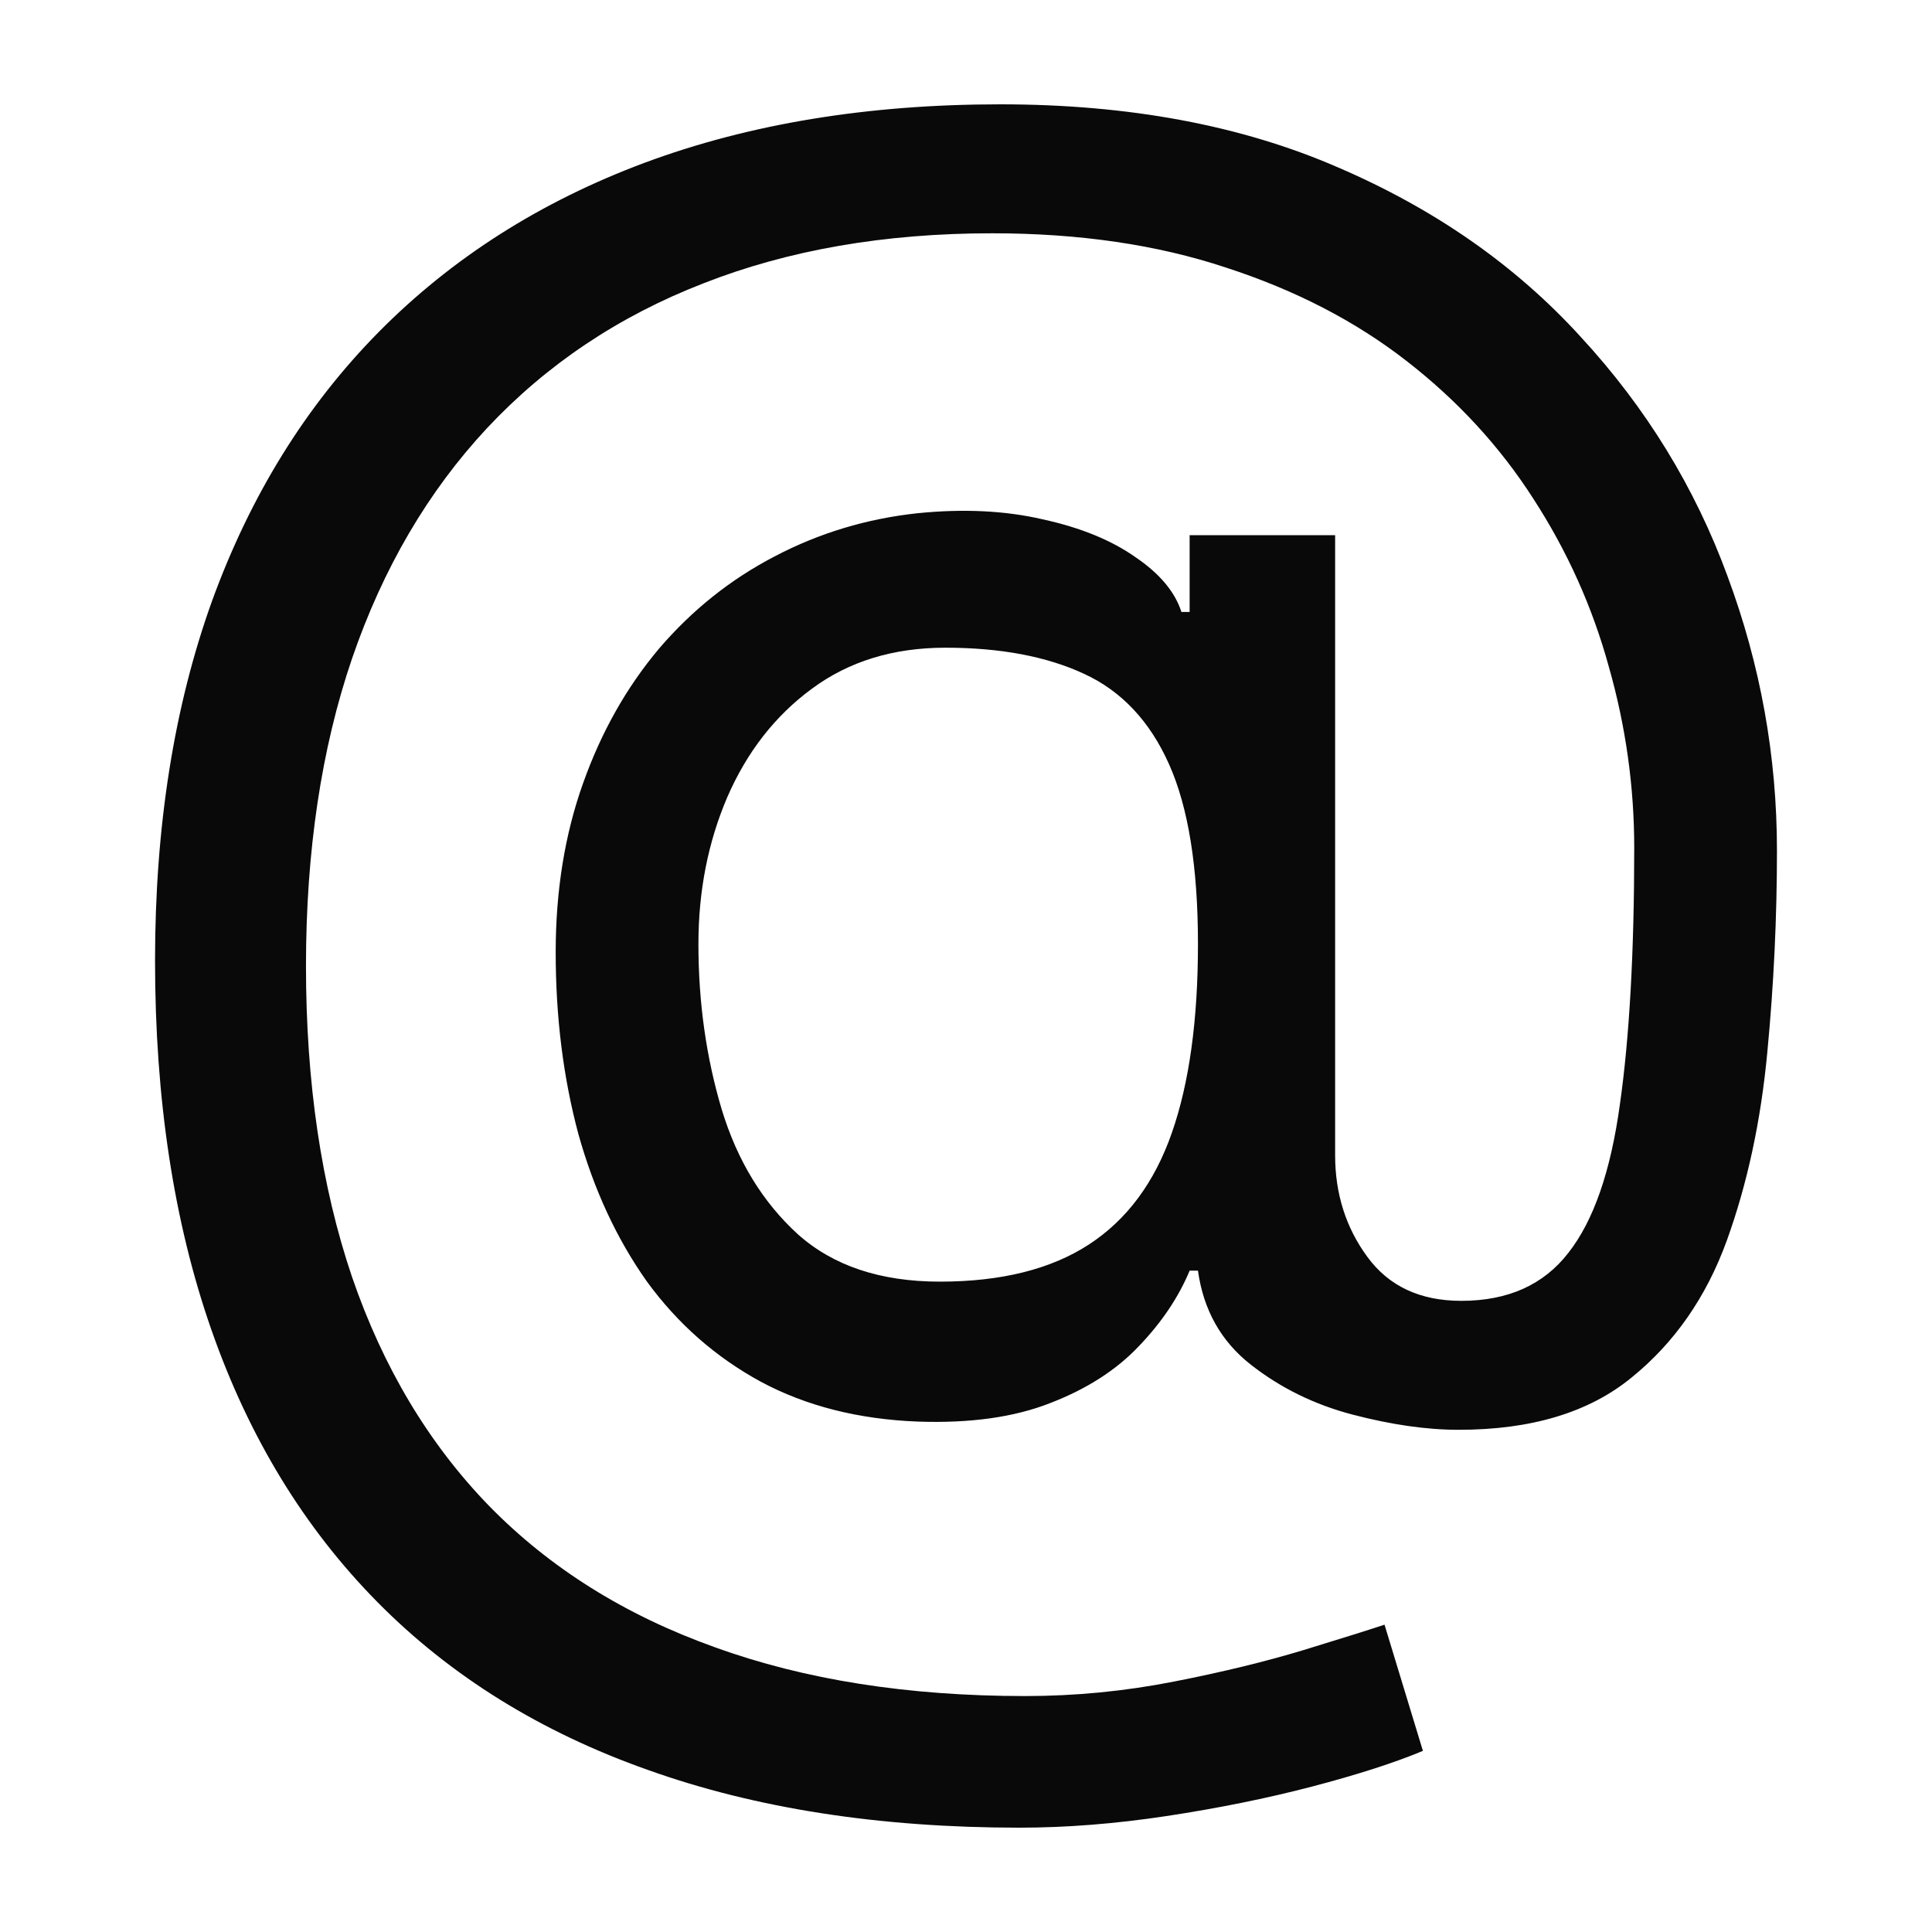 <svg width="16" height="16" viewBox="0 0 16 16" fill="none" xmlns="http://www.w3.org/2000/svg">
<path d="M8.443 15.136C7.284 15.136 6.26 14.977 5.369 14.659C4.479 14.345 3.731 13.881 3.125 13.267C2.519 12.653 2.061 11.902 1.75 11.011C1.439 10.121 1.284 9.102 1.284 7.955C1.284 6.845 1.441 5.852 1.756 4.977C2.074 4.102 2.534 3.36 3.136 2.75C3.743 2.136 4.477 1.669 5.341 1.347C6.208 1.025 7.189 0.864 8.284 0.864C9.349 0.864 10.28 1.038 11.08 1.386C11.883 1.731 12.553 2.199 13.091 2.79C13.633 3.377 14.038 4.038 14.307 4.773C14.58 5.508 14.716 6.265 14.716 7.045C14.716 7.595 14.69 8.152 14.636 8.716C14.583 9.28 14.472 9.799 14.301 10.273C14.131 10.742 13.867 11.121 13.511 11.409C13.159 11.697 12.682 11.841 12.08 11.841C11.815 11.841 11.523 11.799 11.205 11.716C10.886 11.633 10.604 11.494 10.358 11.301C10.112 11.108 9.966 10.848 9.921 10.523H9.852C9.761 10.742 9.621 10.951 9.432 11.148C9.246 11.345 9.002 11.502 8.699 11.619C8.4 11.737 8.034 11.788 7.602 11.773C7.11 11.754 6.676 11.644 6.301 11.443C5.926 11.239 5.612 10.962 5.358 10.614C5.108 10.261 4.919 9.854 4.79 9.392C4.665 8.926 4.602 8.424 4.602 7.886C4.602 7.375 4.678 6.907 4.83 6.483C4.981 6.059 5.191 5.688 5.46 5.369C5.733 5.051 6.051 4.797 6.415 4.608C6.782 4.415 7.178 4.295 7.602 4.25C7.981 4.212 8.326 4.229 8.636 4.301C8.947 4.369 9.203 4.473 9.403 4.614C9.604 4.75 9.731 4.902 9.784 5.068H9.852V4.432H11.057V9.568C11.057 9.886 11.146 10.167 11.324 10.409C11.502 10.652 11.761 10.773 12.102 10.773C12.489 10.773 12.784 10.64 12.989 10.375C13.197 10.11 13.339 9.701 13.415 9.148C13.494 8.595 13.534 7.886 13.534 7.023C13.534 6.515 13.464 6.015 13.324 5.523C13.188 5.027 12.979 4.563 12.699 4.131C12.422 3.699 12.072 3.318 11.648 2.989C11.224 2.659 10.726 2.402 10.153 2.216C9.585 2.027 8.939 1.932 8.216 1.932C7.326 1.932 6.529 2.07 5.824 2.347C5.123 2.619 4.527 3.019 4.034 3.545C3.546 4.068 3.172 4.705 2.915 5.455C2.661 6.201 2.534 7.049 2.534 8C2.534 8.966 2.661 9.824 2.915 10.574C3.172 11.324 3.551 11.957 4.051 12.472C4.555 12.987 5.178 13.377 5.921 13.642C6.663 13.911 7.519 14.046 8.489 14.046C8.905 14.046 9.316 14.006 9.722 13.926C10.127 13.847 10.485 13.759 10.796 13.665C11.106 13.57 11.33 13.5 11.466 13.455L11.784 14.5C11.549 14.598 11.242 14.697 10.864 14.796C10.489 14.894 10.087 14.975 9.659 15.04C9.235 15.104 8.83 15.136 8.443 15.136ZM7.784 10.614C8.292 10.614 8.703 10.511 9.017 10.307C9.332 10.102 9.561 9.794 9.705 9.381C9.849 8.968 9.921 8.447 9.921 7.818C9.921 7.182 9.841 6.686 9.682 6.33C9.523 5.973 9.288 5.723 8.977 5.58C8.667 5.436 8.284 5.364 7.83 5.364C7.398 5.364 7.029 5.477 6.722 5.705C6.419 5.928 6.186 6.227 6.023 6.602C5.864 6.973 5.784 7.379 5.784 7.818C5.784 8.303 5.849 8.759 5.977 9.188C6.106 9.612 6.316 9.956 6.608 10.222C6.9 10.483 7.292 10.614 7.784 10.614Z" fill="#090909"/>
</svg>
